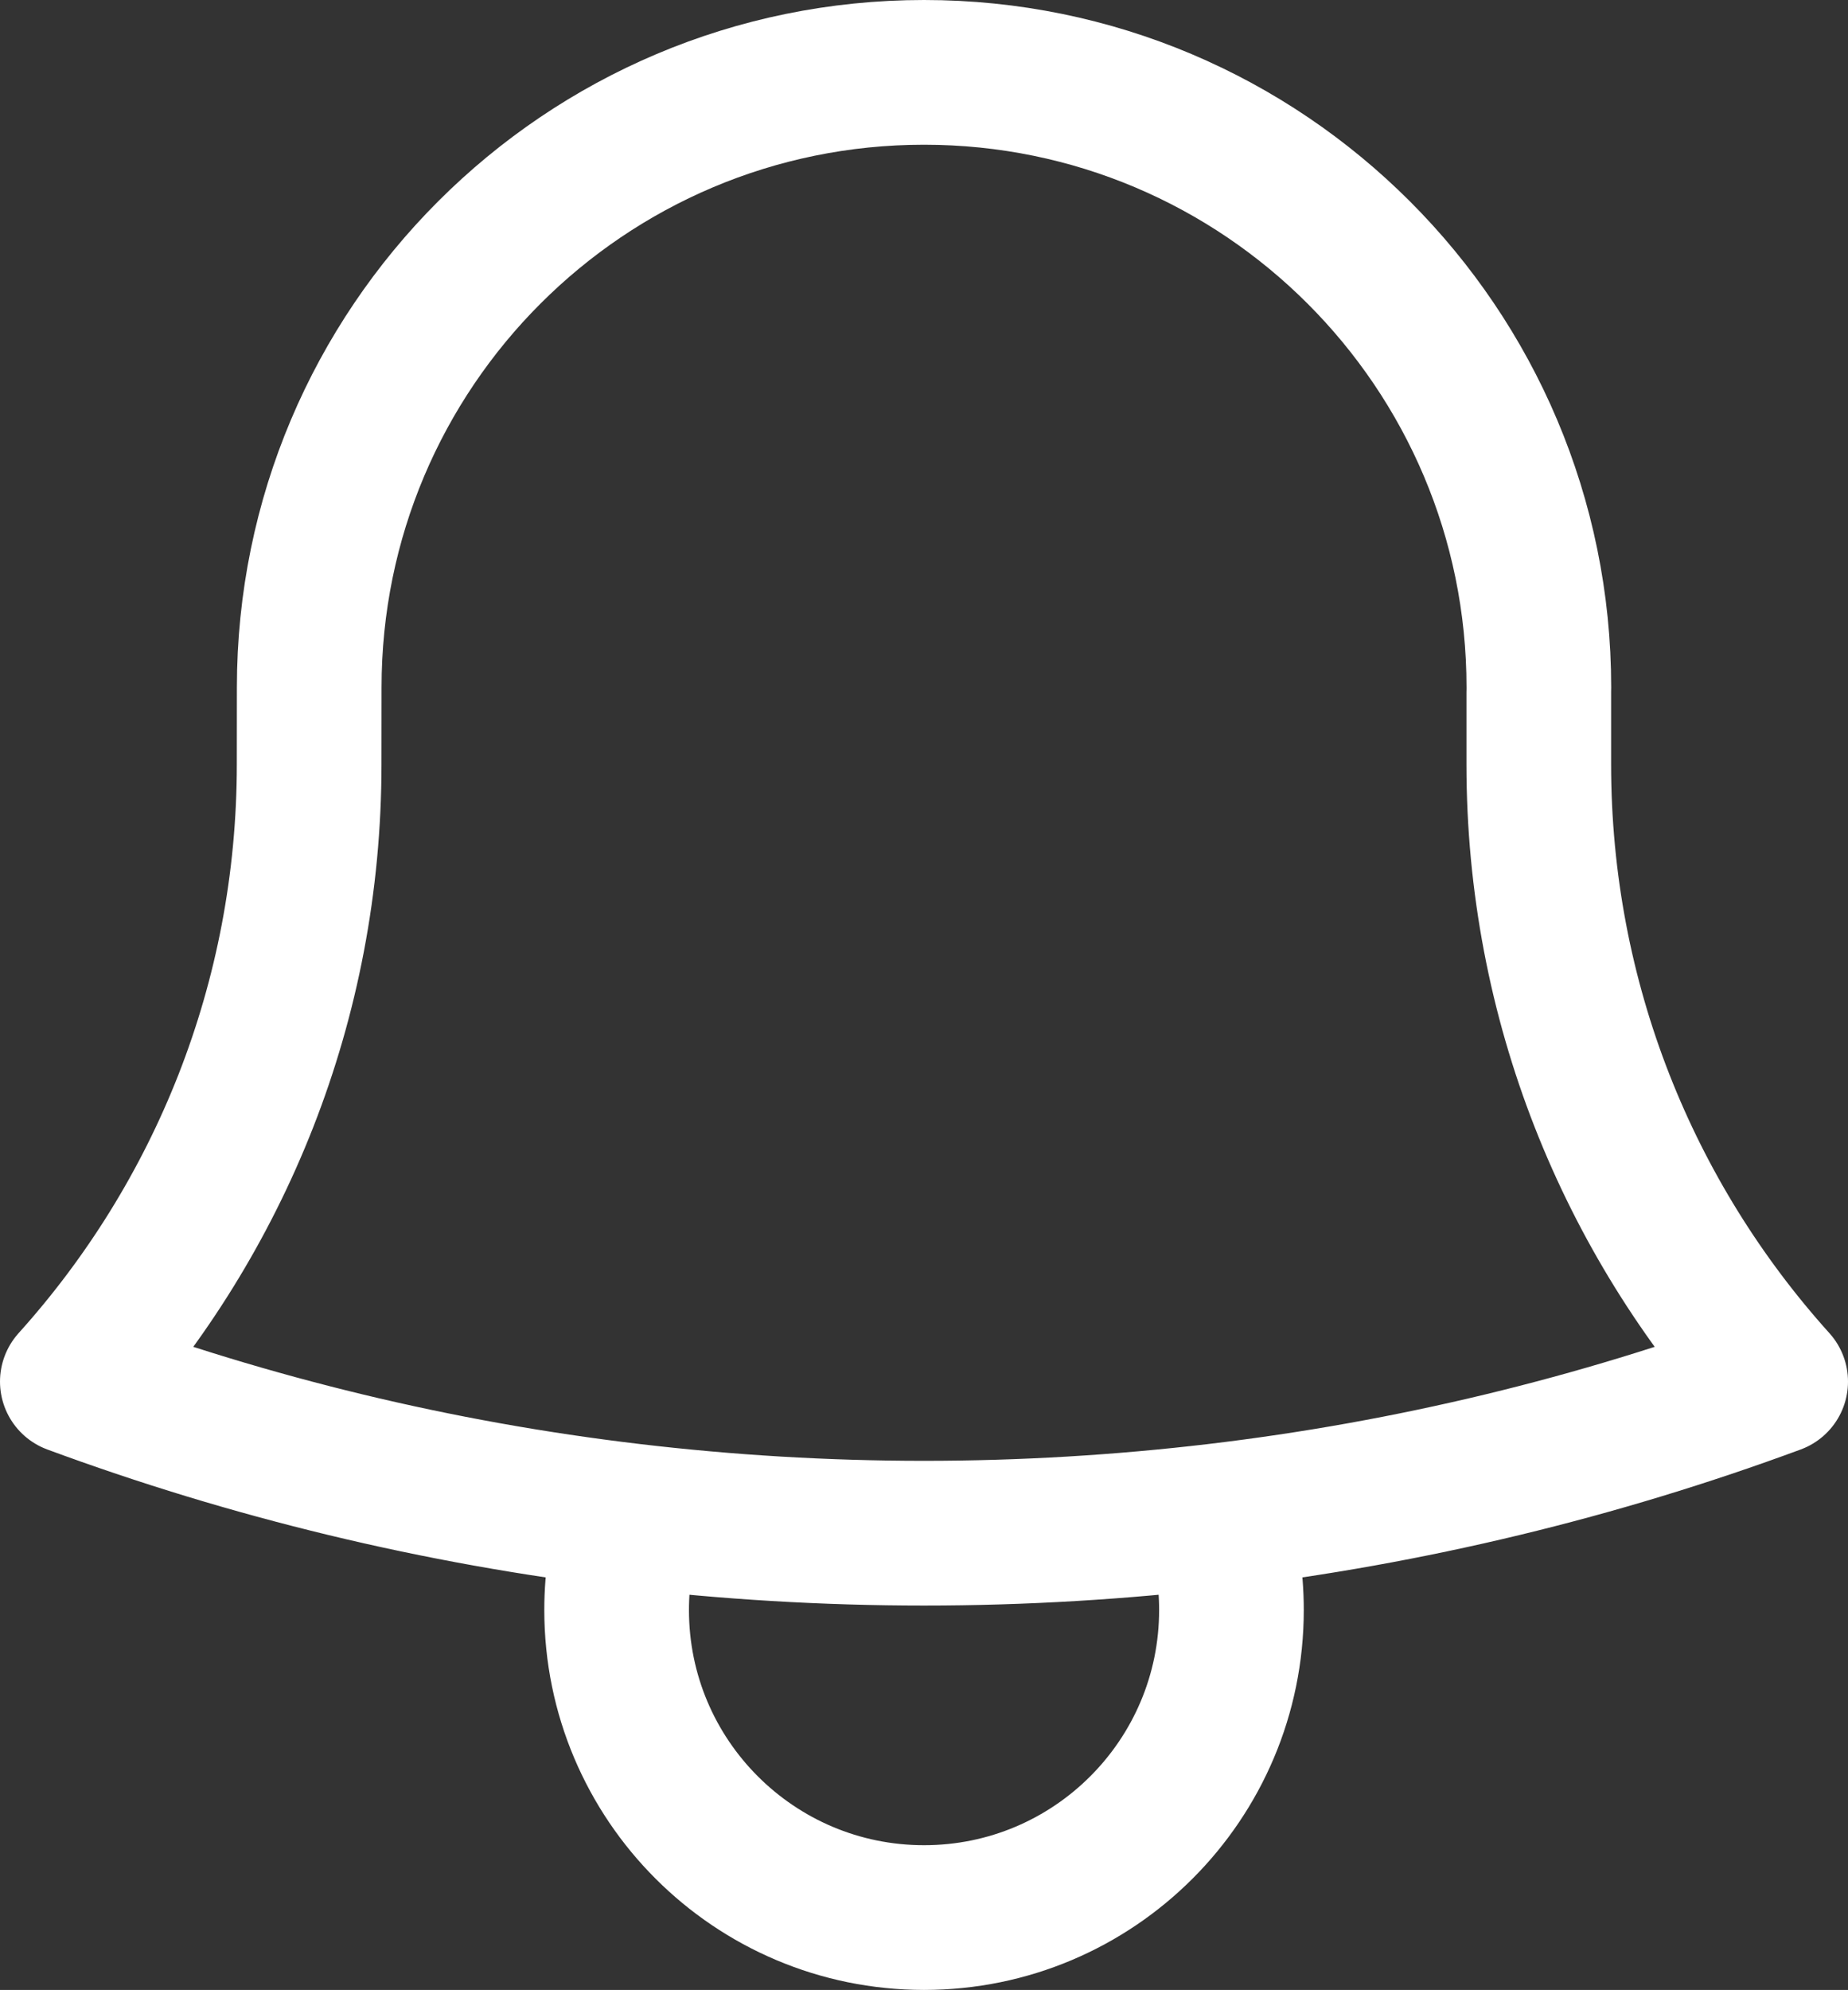 <svg width="25.549" height="27.5" viewBox="0 0 25.549 27.5" fill="none" xmlns="http://www.w3.org/2000/svg" xmlns:xlink="http://www.w3.org/1999/xlink">
	<rect x="0" y="0" width="25.549" height="27.5" fill="#333333" stroke="none"/>
	<desc>
			Created with Pixso.
	</desc>
	<defs/>
	<path id="Vector" d="M16.822 20.949C16.954 21.359 17.025 21.796 17.025 22.25C17.025 24.597 15.122 26.5 12.775 26.5C10.428 26.5 8.525 24.597 8.525 22.25C8.525 21.796 8.596 21.359 8.728 20.949M21.274 9.57L21.274 10.562C21.274 13.843 22.513 16.834 24.549 19.093C22.094 20 19.506 20.631 16.822 20.949C15.495 21.106 14.144 21.188 12.774 21.188C11.405 21.188 10.054 21.106 8.728 20.949C6.043 20.631 3.455 20 1 19.093C3.035 16.834 4.274 13.843 4.274 10.562L4.275 9.5C4.275 4.806 8.08 1 12.775 1C17.469 1 21.275 4.806 21.275 9.5C21.275 9.523 21.275 9.546 21.274 9.57Z" stroke="#FFFFFF" stroke-opacity="1" stroke-width="2" stroke-linejoin="round"/>
</svg>
